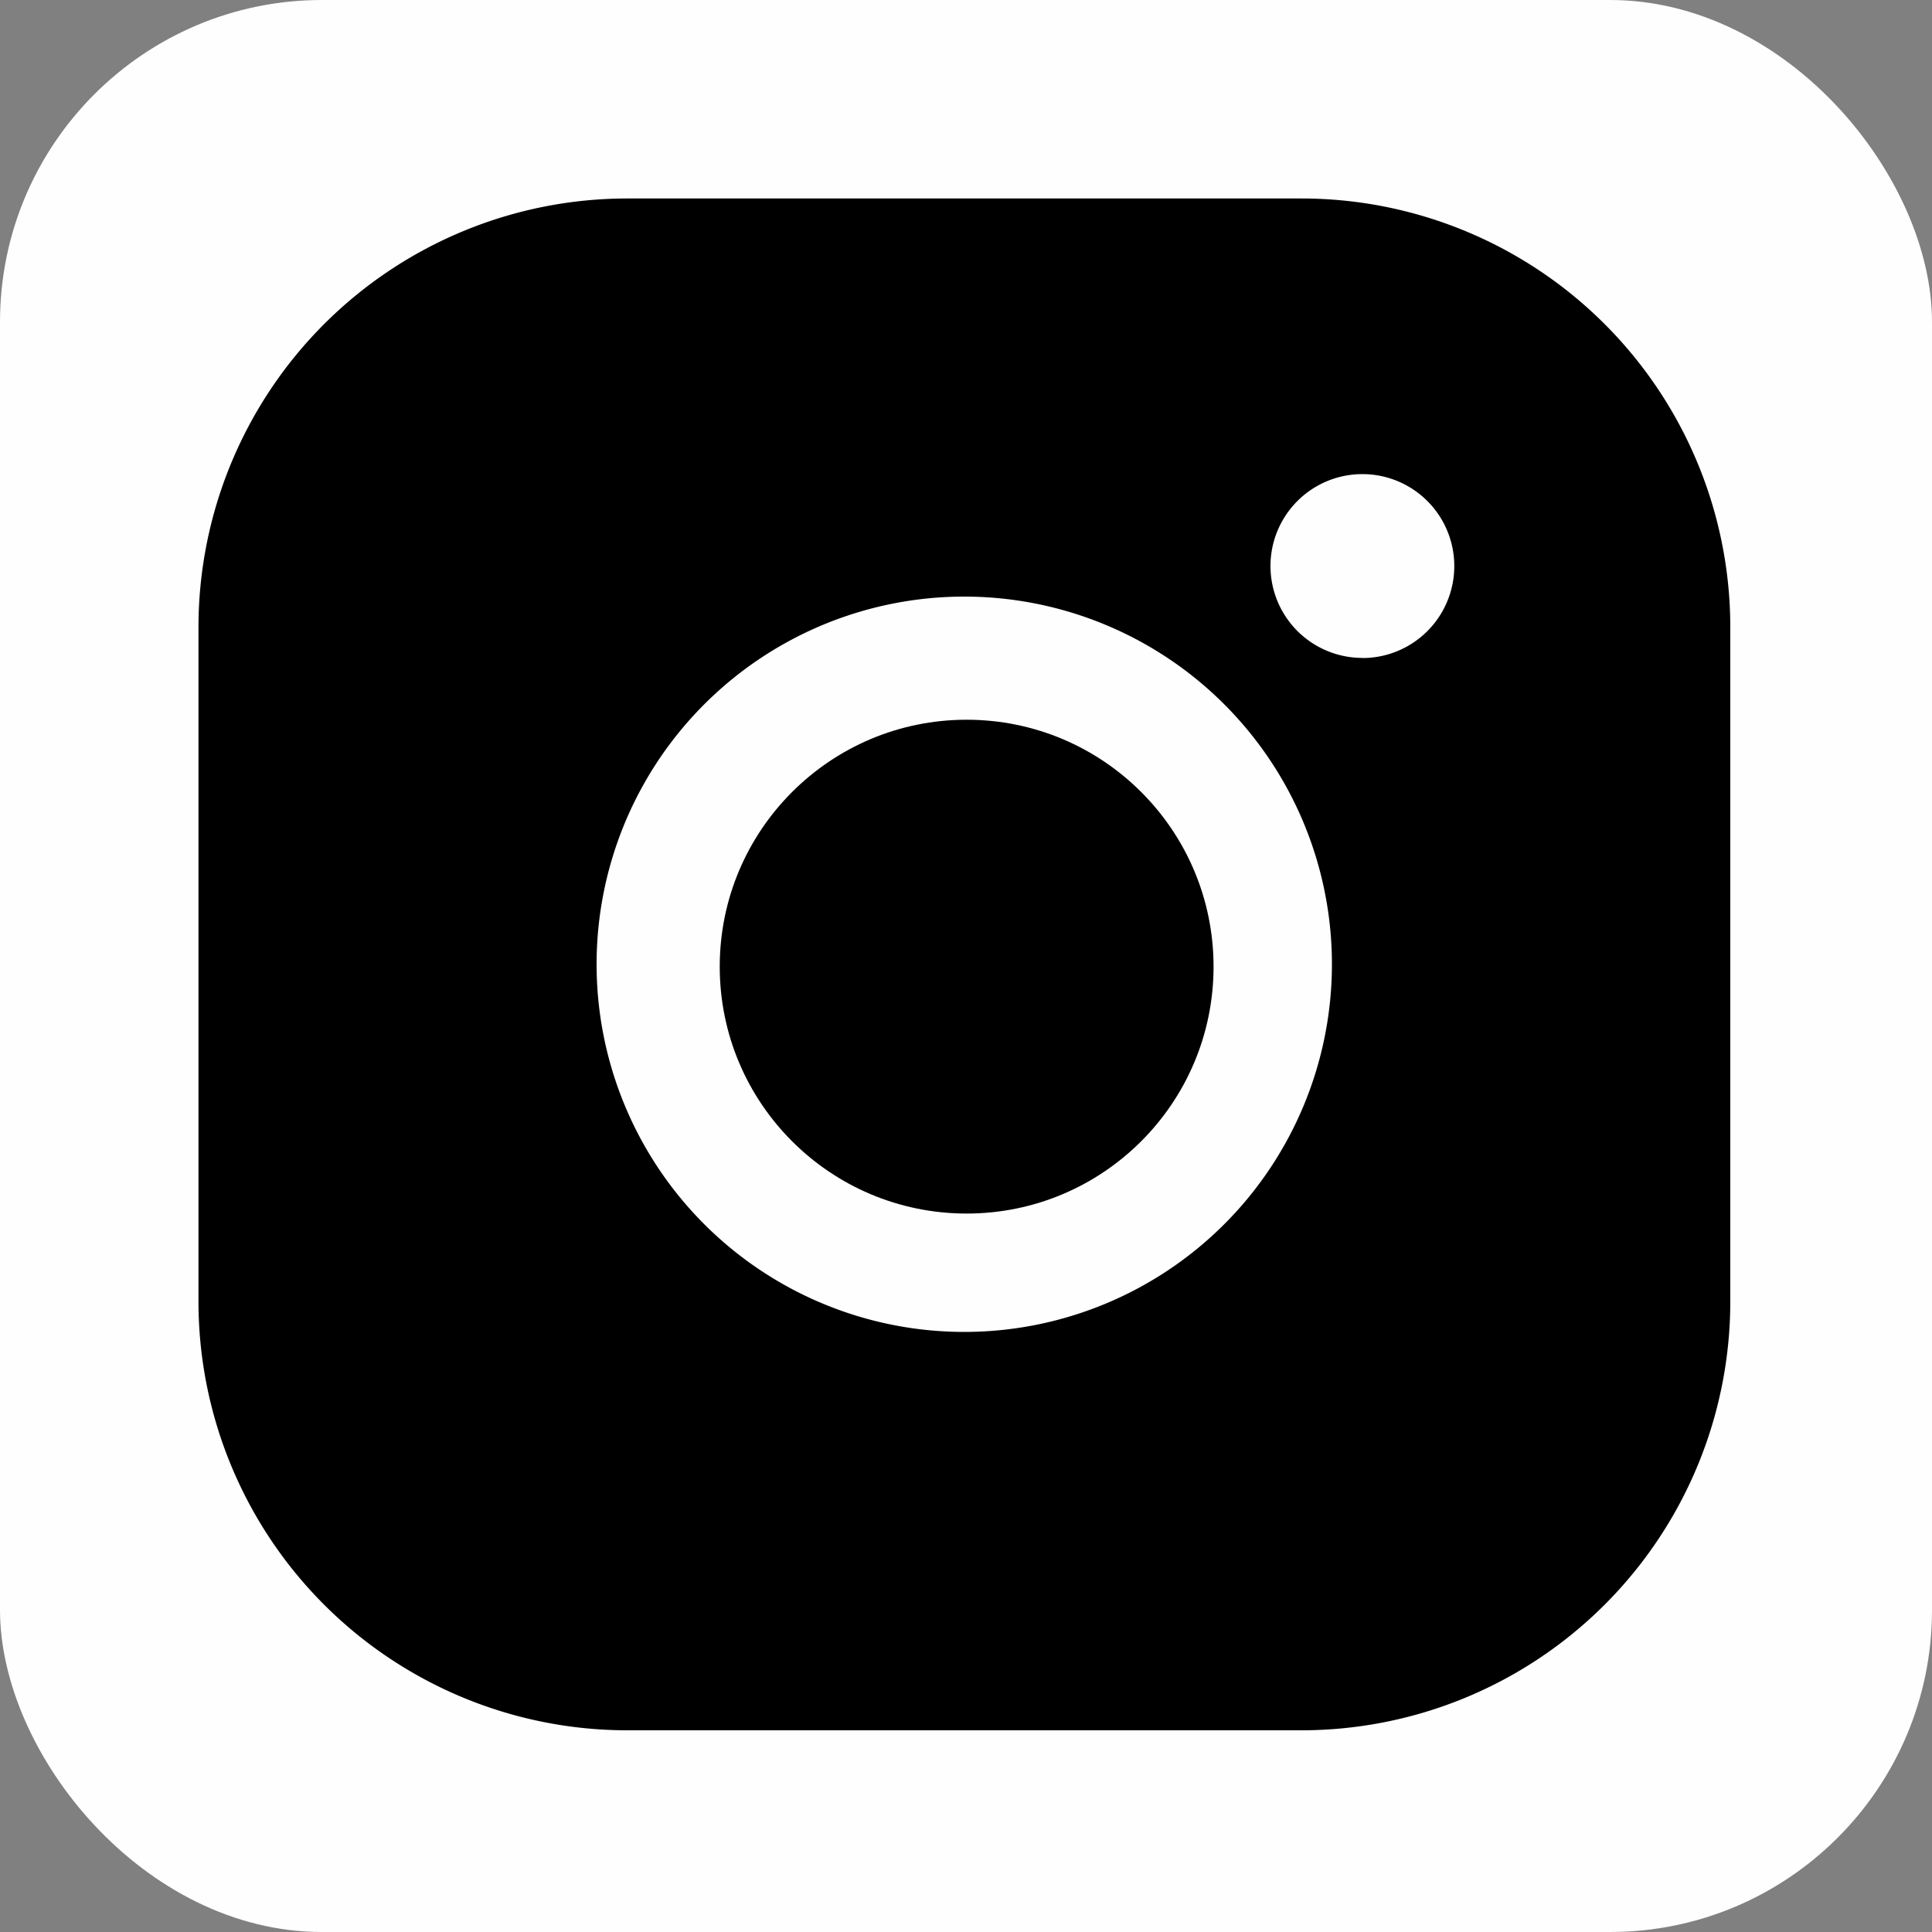 <svg xmlns="http://www.w3.org/2000/svg" width="30" height="30" viewBox="0 0 30 30">
  <rect x="0" y="0" width="30" height="30" fill="#808080" stroke="none"/>
  <g id="instaLogo" transform="translate(-126 -6)">
    <rect id="Rectangle_9" data-name="Rectangle 9" width="30" height="30" rx="5" transform="translate(126 6)" fill="#fffefe"/>
    <g id="instagram" transform="translate(119 -1)">
      <rect id="Rectangle_274" data-name="Rectangle 274" width="30" height="30" transform="translate(7 7)" fill="none"/>
      <ellipse id="Ellipse_14" data-name="Ellipse 14" cx="3.834" cy="3.834" rx="3.834" ry="3.834" transform="translate(18.176 18.176)"/>
      <path id="Path_25" data-name="Path 25" d="M45.126,28H34.66A6.66,6.66,0,0,0,28,34.66V45.126a6.66,6.66,0,0,0,6.66,6.66H45.126a6.66,6.66,0,0,0,6.66-6.66V34.66A6.66,6.66,0,0,0,45.126,28ZM39.893,45.6A5.709,5.709,0,1,1,45.6,39.893,5.709,5.709,0,0,1,39.893,45.6Zm6.184-10.466A1.427,1.427,0,1,1,47.5,33.709,1.427,1.427,0,0,1,46.077,35.136Z" transform="translate(-17.918 -17.918)"/>
    </g>
  </g>
</svg>
